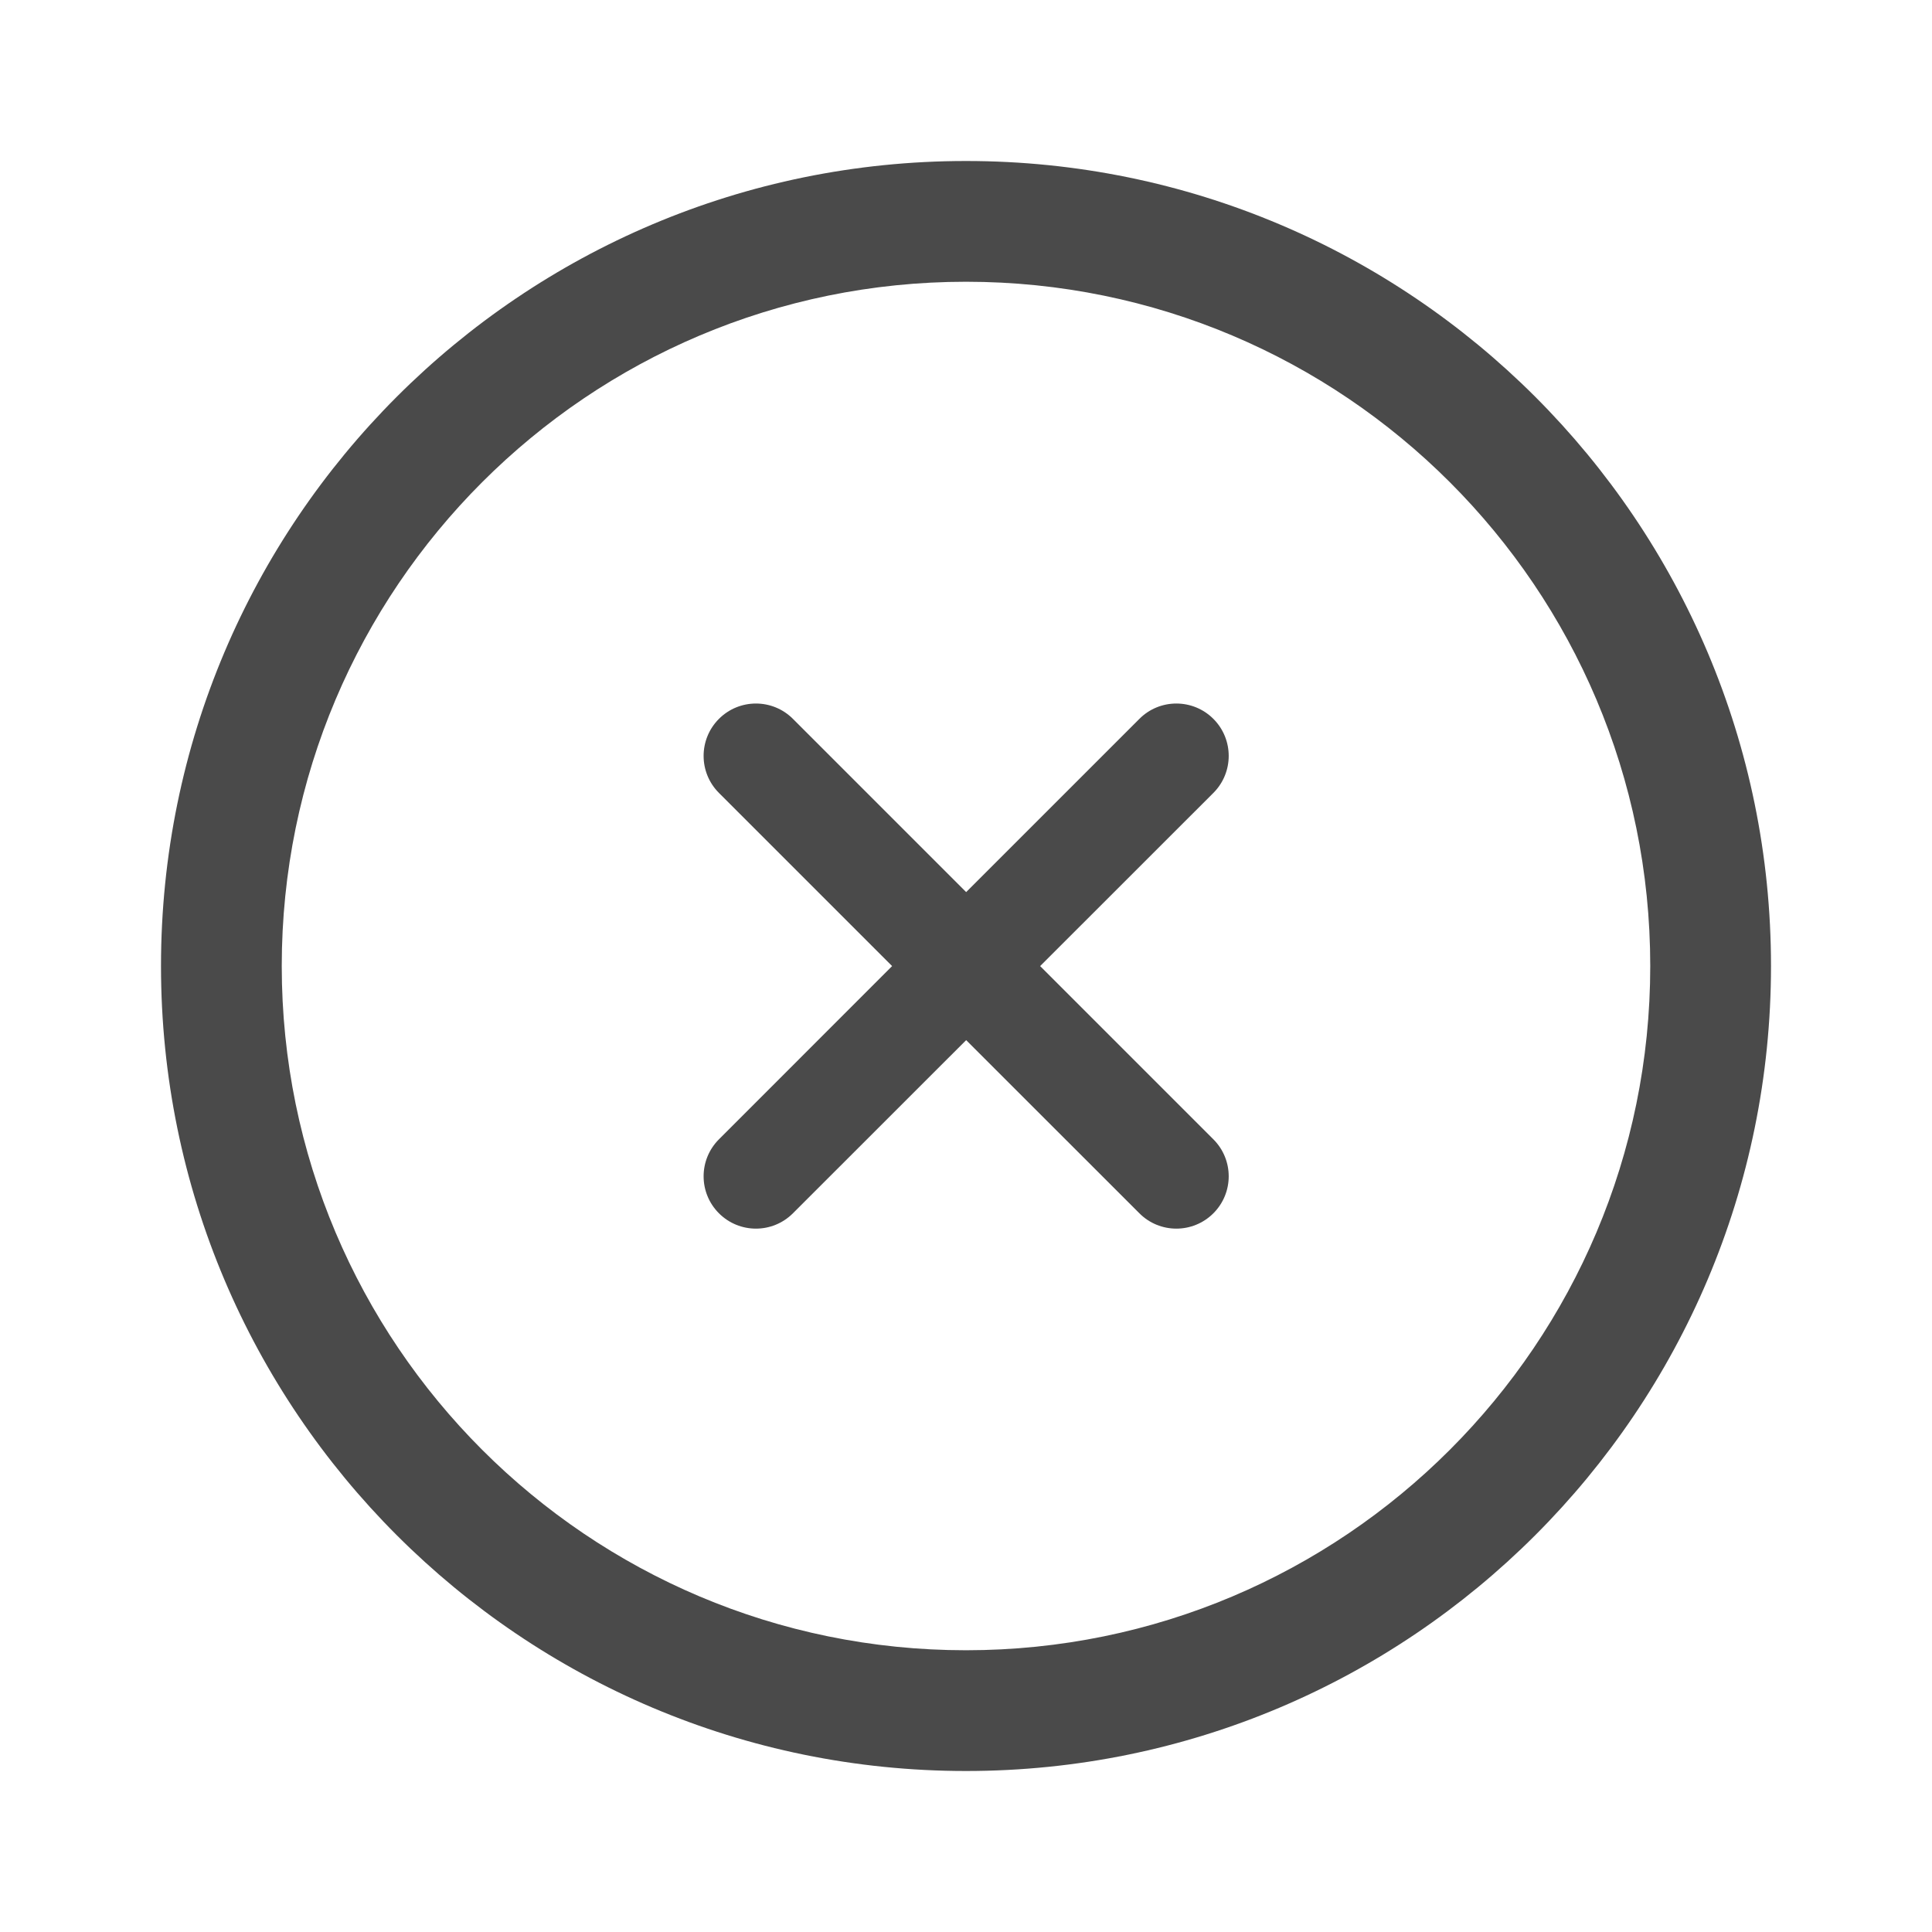 <svg width="24" height="24" viewBox="0 0 24 24" fill="none" xmlns="http://www.w3.org/2000/svg">
<path fill-rule="evenodd" clip-rule="evenodd" d="M20.5 12C20.5 16.694 16.694 20.5 12 20.5C7.306 20.5 3.5 16.694 3.5 12C3.5 7.306 7.306 3.5 12 3.5C16.694 3.5 20.5 7.306 20.5 12ZM22 12C22 17.523 17.523 22 12 22C6.477 22 2 17.523 2 12C2 6.477 6.477 2 12 2C17.523 2 22 6.477 22 12ZM15.073 8.93C15.327 9.184 15.327 9.596 15.073 9.85L12.921 12.001L15.073 14.153C15.327 14.407 15.327 14.818 15.073 15.072C14.819 15.326 14.407 15.326 14.154 15.072L12.002 12.921L9.85 15.072C9.596 15.326 9.185 15.326 8.931 15.072C8.677 14.818 8.677 14.407 8.931 14.153L11.082 12.001L8.931 9.85C8.677 9.596 8.677 9.184 8.931 8.93C9.185 8.676 9.596 8.676 9.85 8.93L12.002 11.082L14.154 8.93C14.407 8.676 14.819 8.676 15.073 8.93Z" fill="#4A4A4A"/>
</svg>
